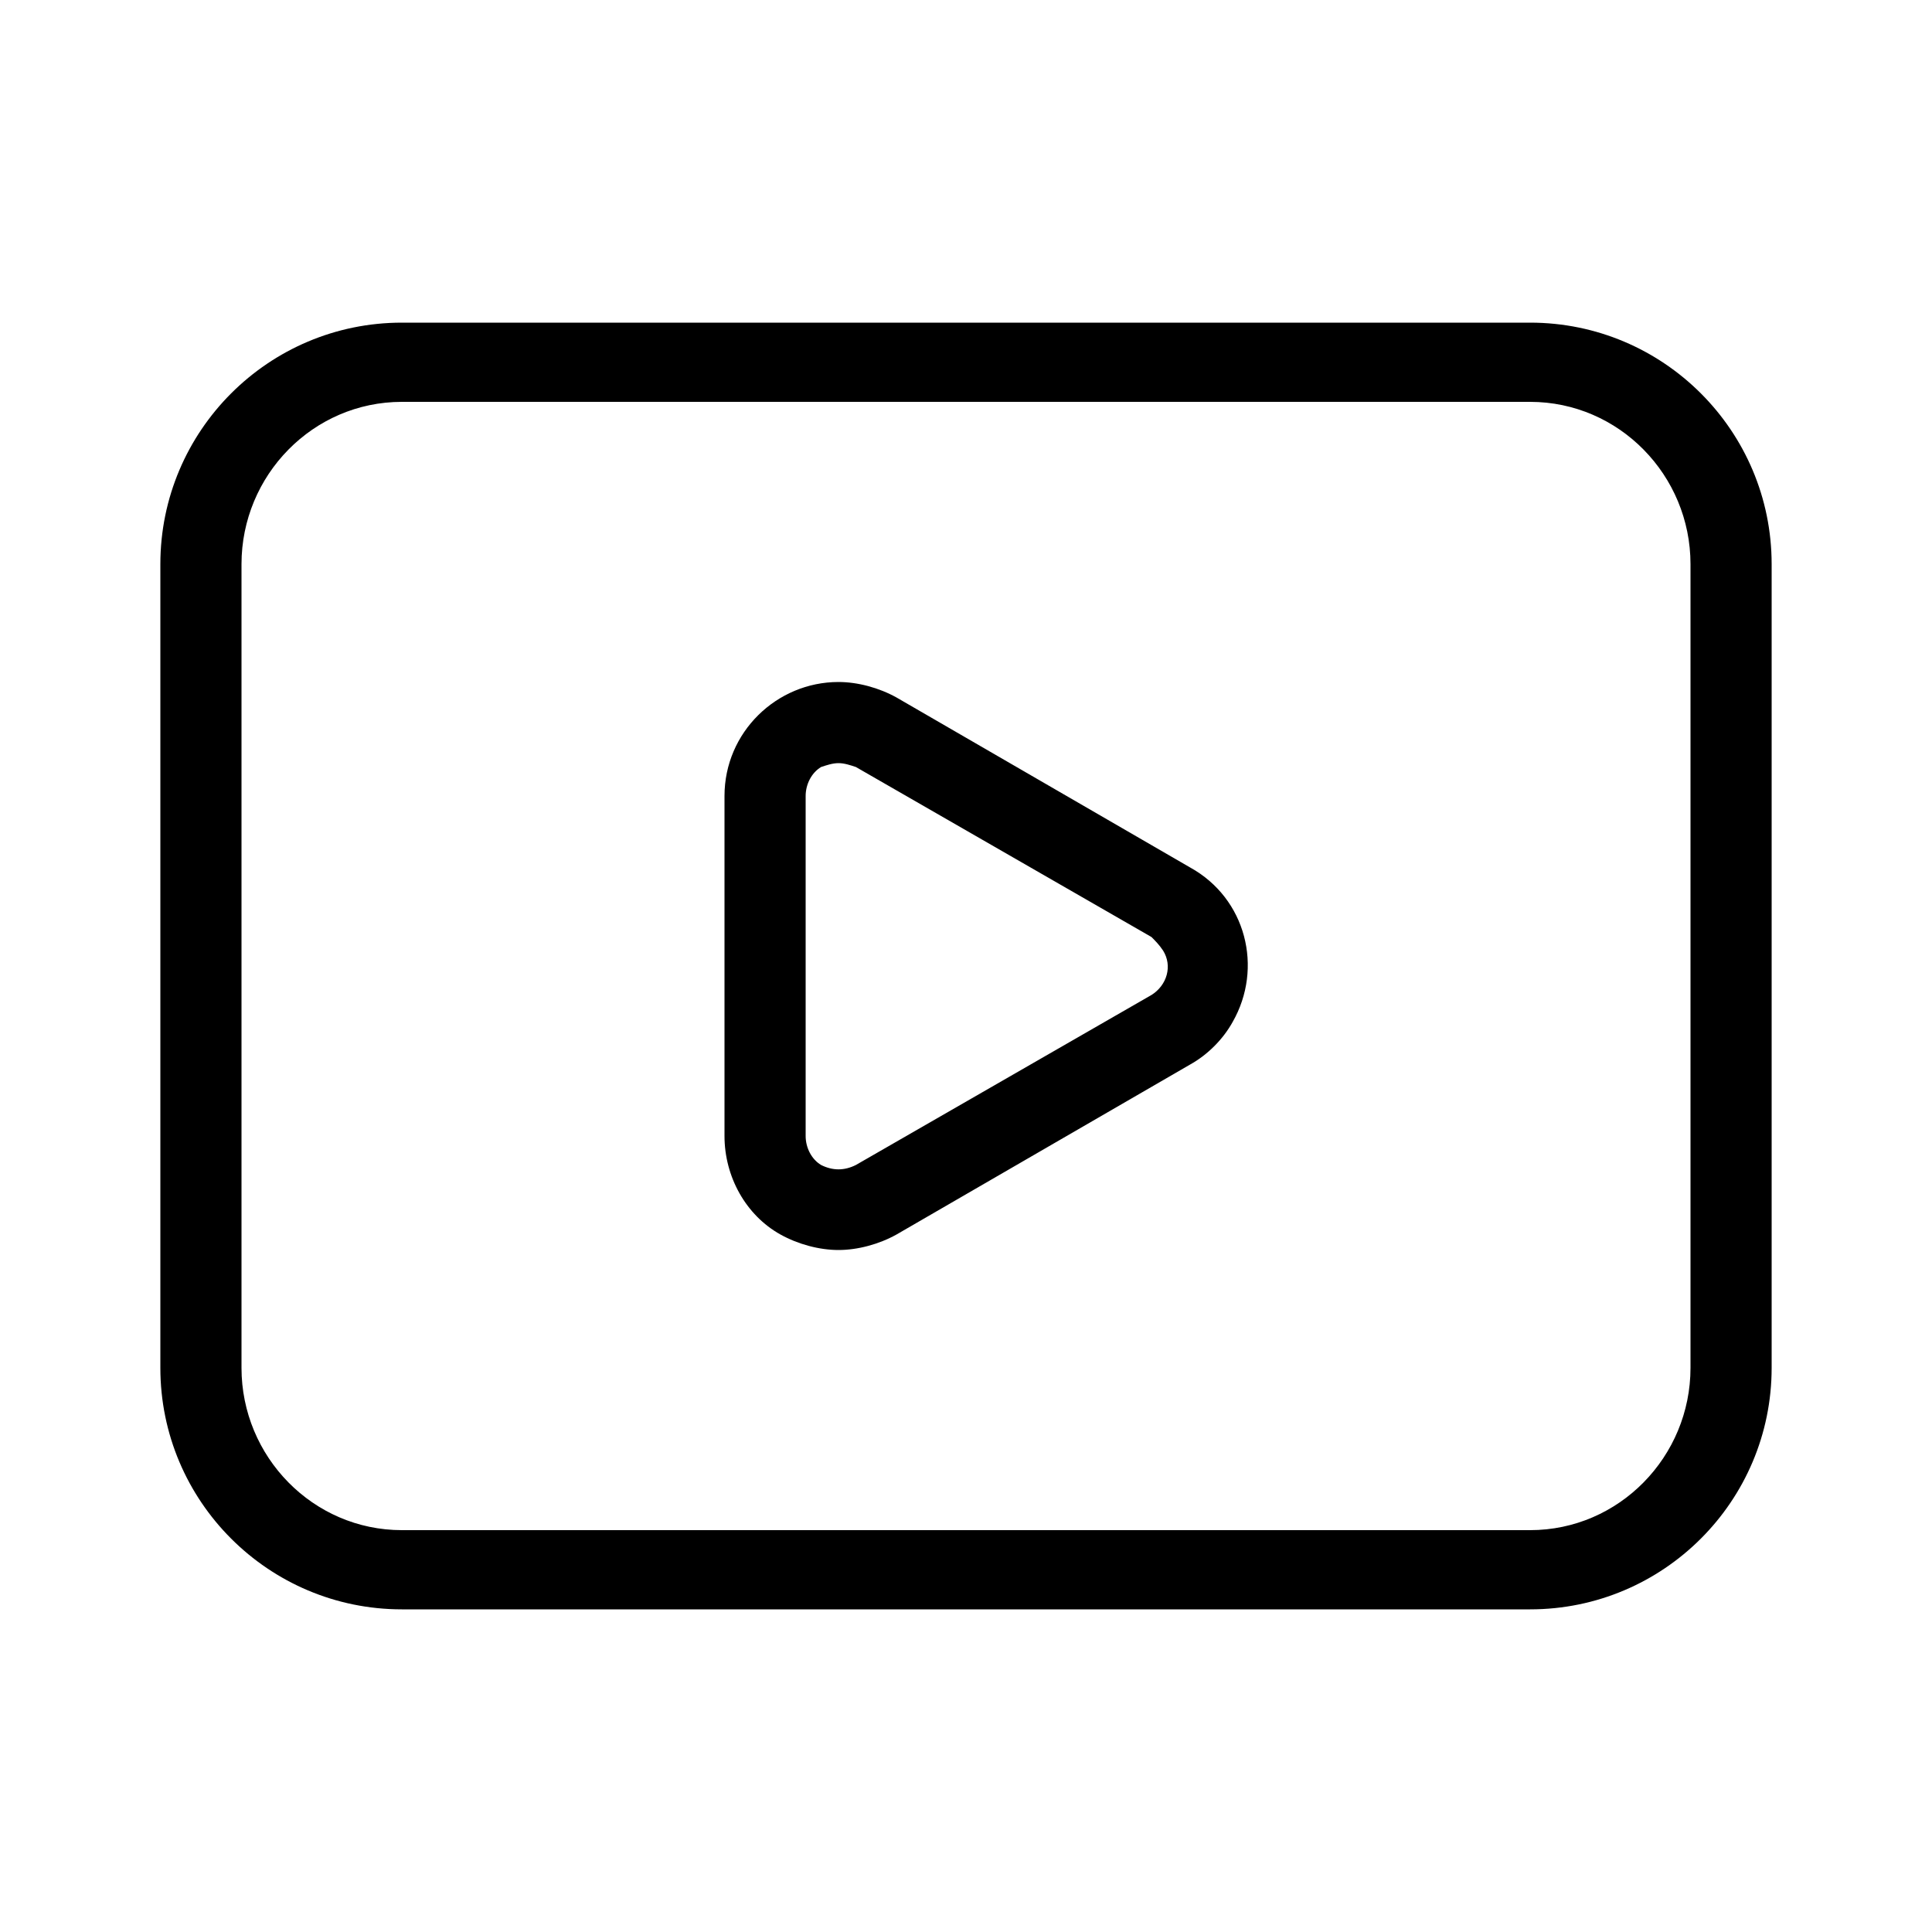 <svg xmlns="http://www.w3.org/2000/svg" width="24" height="24" viewBox="0 0 24 24">
<path d="M14.784 10.776l-3.648-2.112c-0.216-0.12-0.48-0.192-0.72-0.192-0.768 0-1.416 0.624-1.416 1.416v4.224c0 0.504 0.264 0.984 0.696 1.224 0.216 0.12 0.48 0.192 0.72 0.192s0.504-0.072 0.72-0.192l3.648-2.112c0.216-0.12 0.408-0.312 0.528-0.528 0.384-0.672 0.168-1.536-0.528-1.92zM14.304 12.36l-3.672 2.112c-0.144 0.072-0.288 0.072-0.432 0-0.12-0.072-0.192-0.216-0.192-0.36v-4.224c0-0.144 0.072-0.288 0.192-0.36 0.072-0.024 0.144-0.048 0.216-0.048s0.144 0.024 0.216 0.048l3.672 2.112c0.048 0.048 0.096 0.096 0.144 0.168 0.12 0.192 0.048 0.432-0.144 0.552zM19.008 4.008h-14.016c-1.656 0-3 1.344-3 3v9.984c0 1.656 1.344 3 3 3h14.016c1.656 0 3-1.344 3-3v-9.984c0-1.656-1.344-3-3-3zM21 16.992c0 1.104-0.888 2.016-1.992 2.016h-14.016c-1.104 0-1.992-0.912-1.992-2.016v-9.984c0-1.104 0.888-2.016 1.992-2.016h14.016c1.104 0 1.992 0.912 1.992 2.016v9.984z"></path>
</svg>

